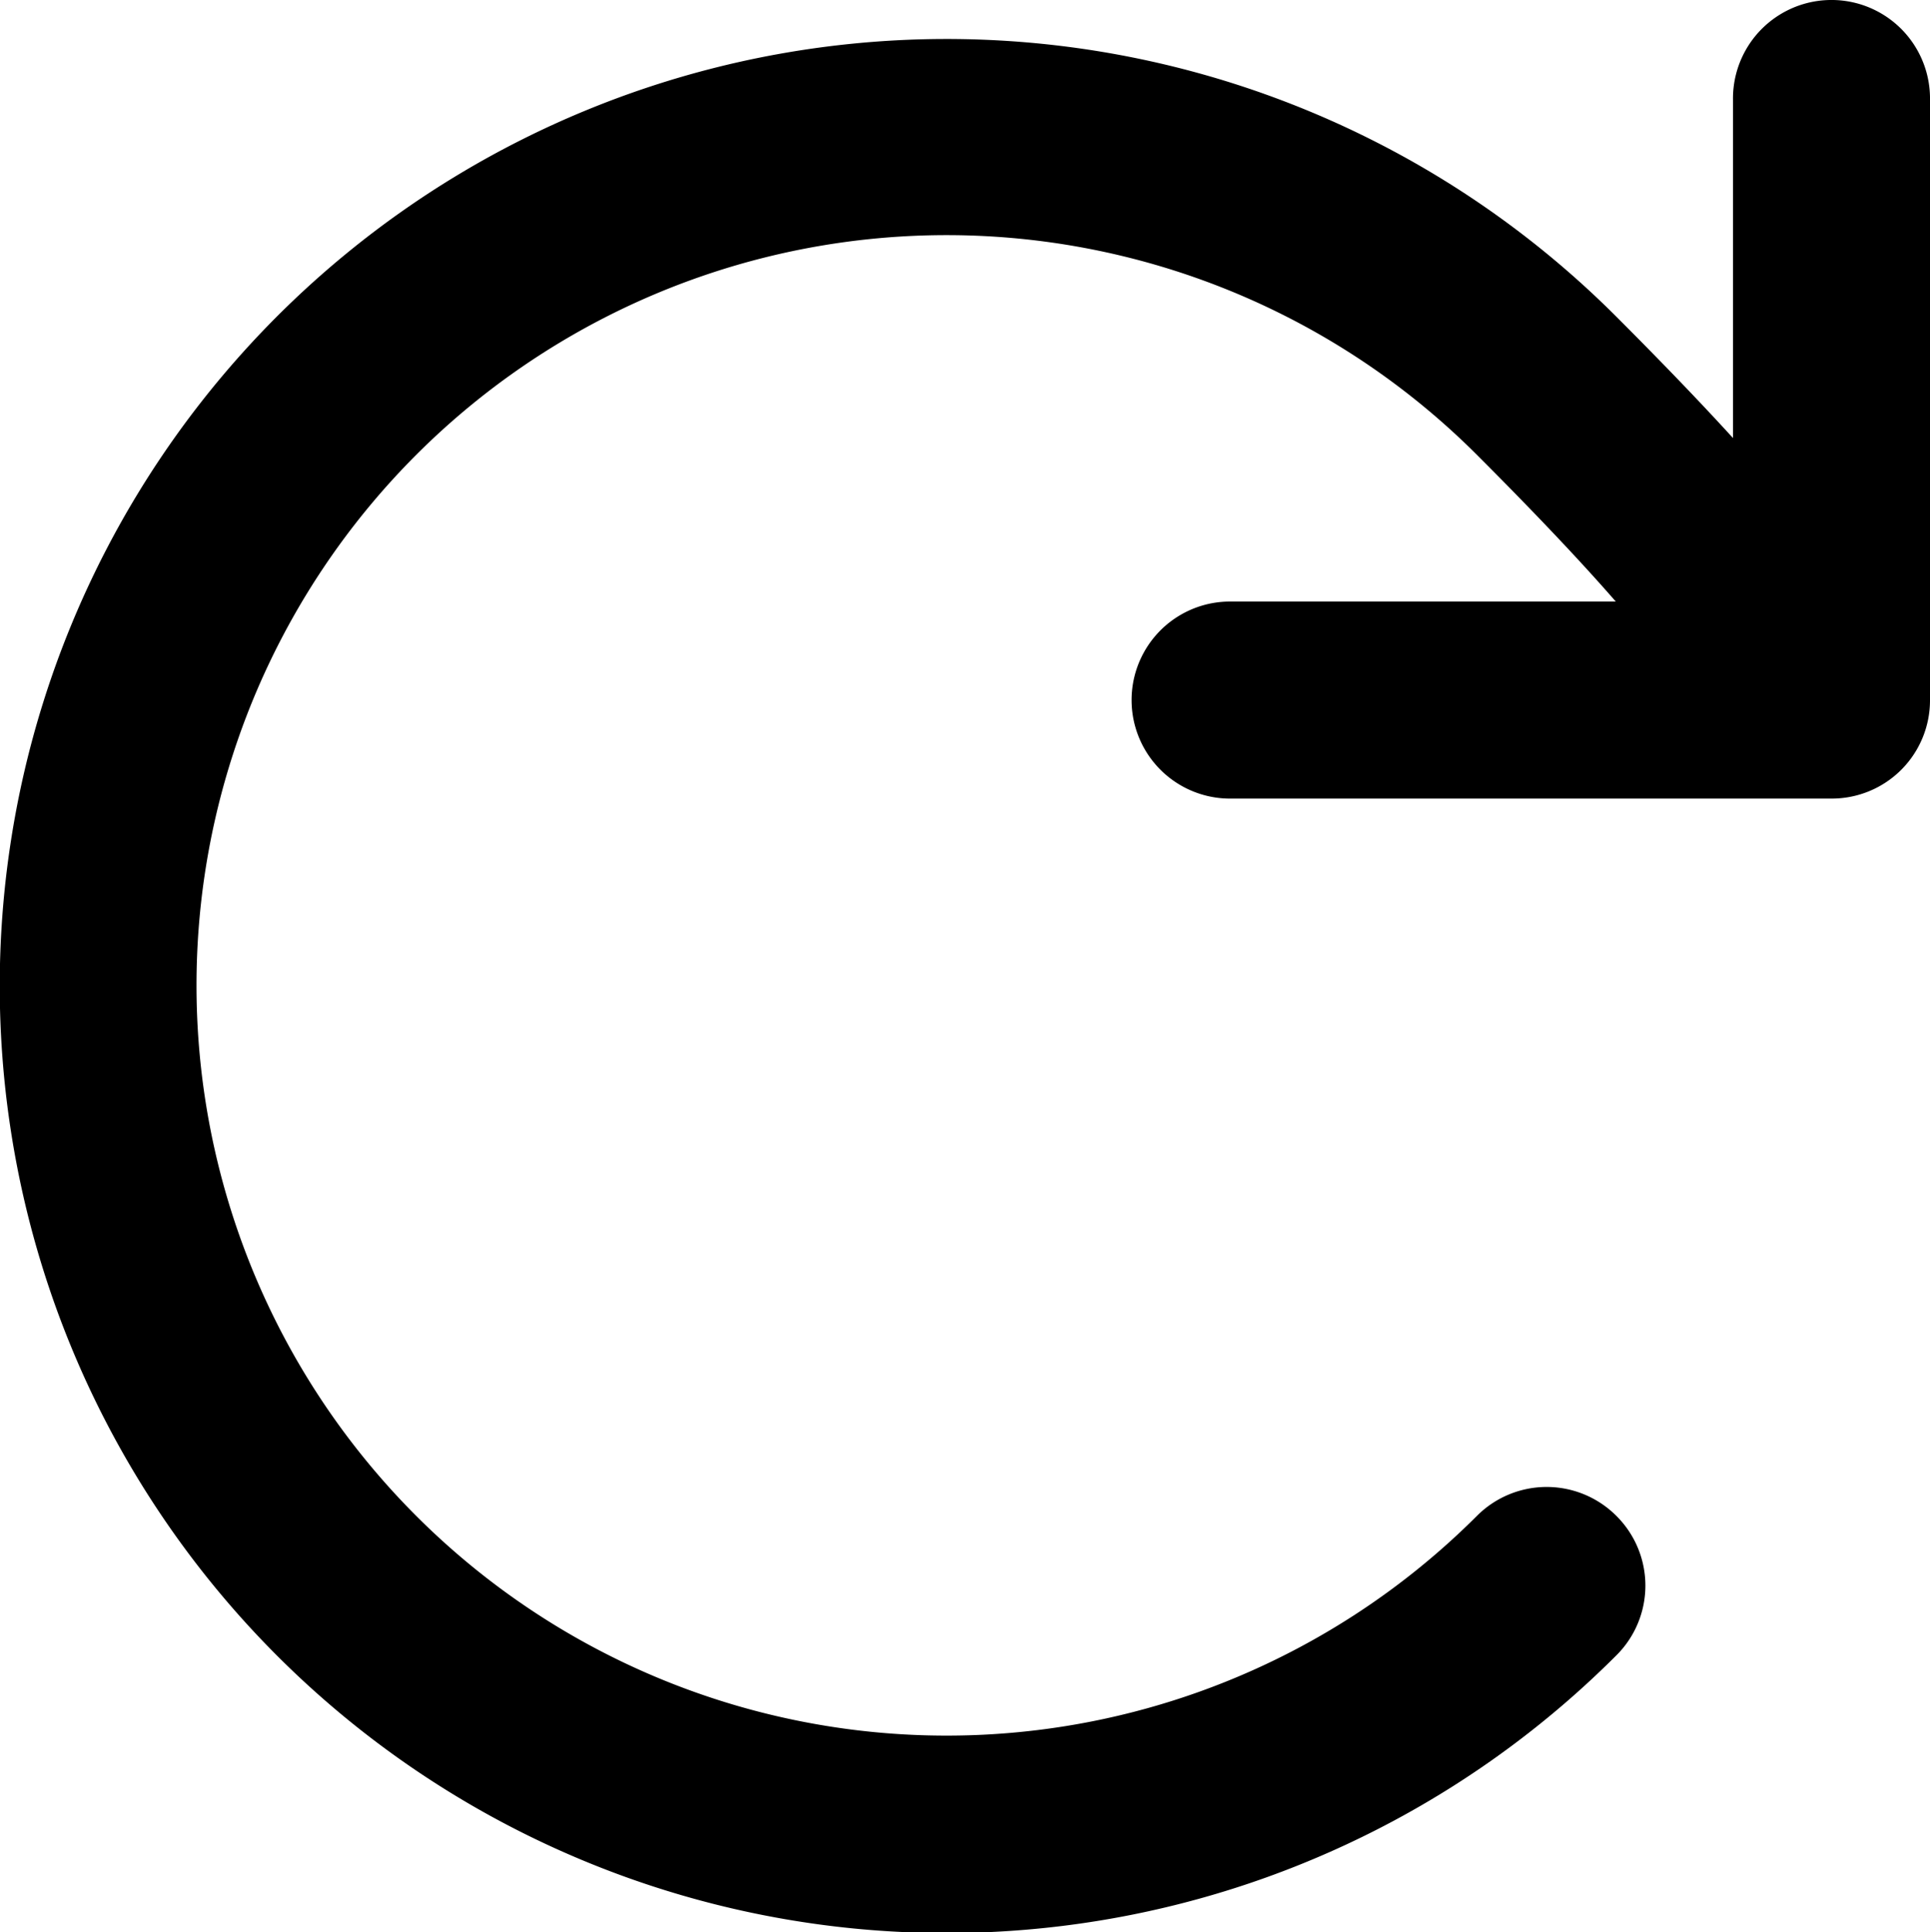 <svg id="Layer_1" data-name="Layer 1" xmlns="http://www.w3.org/2000/svg" viewBox="0 0 74.26 74.32"><path d="M75.06,71.15a3.79,3.79,0,0,0-5.36,0,28.86,28.86,0,1,1,0-40.81c2.21,2.21,4,4.1,5.34,5.64H60.14a3.79,3.79,0,0,0,.12,7.58H83.34a3.78,3.78,0,0,0,3.79-3.79V16.57a3.79,3.79,0,0,0-7.58.12v13c-1.25-1.37-2.73-2.91-4.5-4.68a36.43,36.43,0,1,0,0,51.52A3.78,3.78,0,0,0,75.06,71.15Z" transform="translate(-12.87 -12.84)"/></svg>